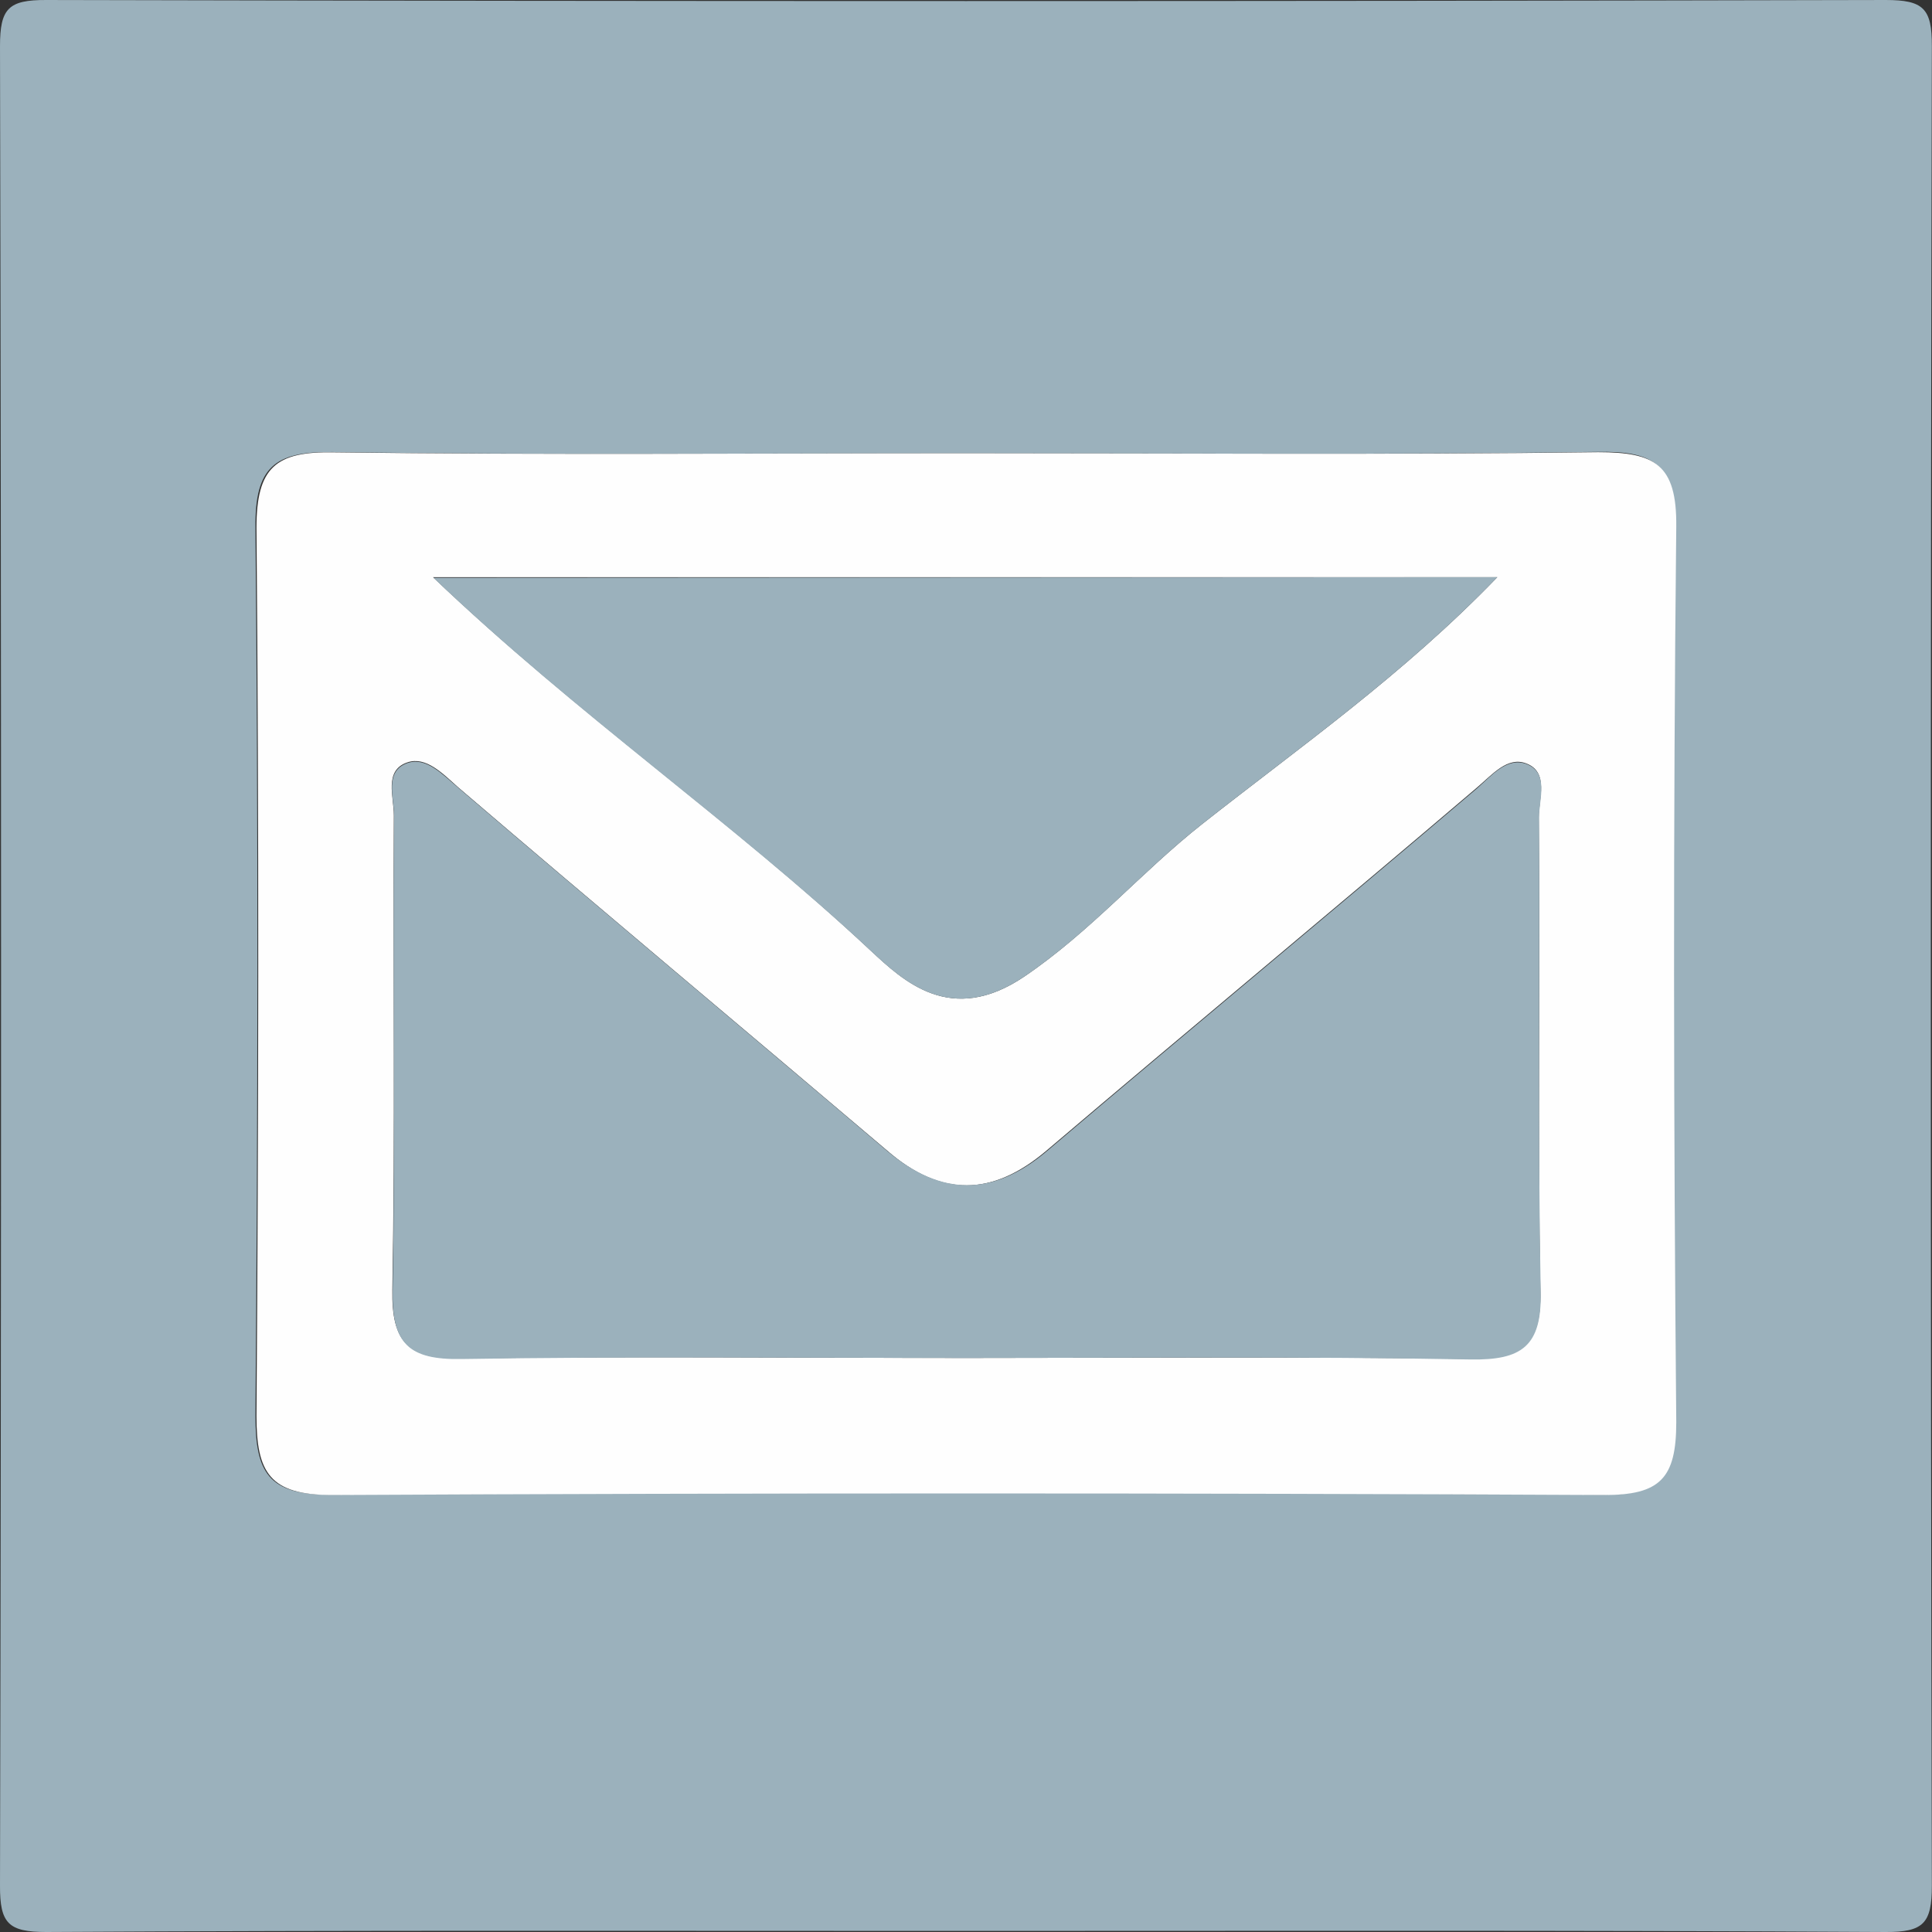 <svg id="Layer_1" data-name="Layer 1" xmlns="http://www.w3.org/2000/svg" viewBox="0 0 128.13 128.13"><rect x="0" y="0" width="128.13" height="128.13" fill="#333333" stroke="none"/><defs><style>.cls-1{fill:#9bb1bc;}.cls-2{fill:#fefefe;}</style></defs><title>Email</title><path class="cls-1" d="M50.5,115c-20.17,0-40.33-.05-60.5.07-2.5,0-3.07-.57-3.06-3.07q.14-61,0-122c0-2.5.56-3.07,3.06-3.06q61,.14,122,0c2.5,0,3.07.56,3.06,3.06q-.14,61,0,122c0,2.5-.56,3.08-3.06,3.07C91.5,114.95,71,115,50.5,115ZM51,17C37,17,23,17.12,9,16.92c-3.85-.05-5.16,1-5.12,5,.19,19.63.16,39.27,0,58.91,0,3.73.82,5.26,5,5.24q42.18-.26,84.37,0c3.74,0,4.82-1.12,4.79-4.83-.16-19.8-.19-39.61,0-59.41,0-4.12-1.44-5-5.18-4.92C78.94,17.11,65,17,51,17Z" transform="translate(13.06 13.06)"/><path class="cls-2" d="M51,17c14,0,28,.11,41.93-.07,3.74,0,5.22.79,5.18,4.92-.21,19.8-.18,39.6,0,59.41,0,3.7-1.05,4.84-4.79,4.83q-42.18-.21-84.37,0c-4.14,0-5-1.51-5-5.24.14-19.64.17-39.27,0-58.91,0-4,1.27-5.07,5.12-5C23,17.12,37,17,51,17Zm0,60c11.15,0,22.31-.1,33.46.06,3.37,0,4.71-.86,4.64-4.46-.2-10.48,0-21-.11-31.46,0-1.23.69-3-.83-3.57-1.25-.48-2.25.74-3.29,1.62-9.47,8.07-19.05,16-28.53,24.06-3.6,3.05-7,3.09-10.56,0-9.48-8.05-19-16-28.47-24.11-1-.89-2.12-2.06-3.35-1.64-1.58.53-.89,2.3-.9,3.53-.06,10.49.09,21-.1,31.46-.06,3.5,1.09,4.6,4.56,4.54C28.65,76.88,39.81,77,51,77ZM86.24,25.22H15.66c9.53,9.09,19.89,16.2,29,24.74C46.85,52,50,55,54.88,51.7c4.42-3,7.74-6.92,11.8-10.12C73.19,36.45,80,31.69,86.24,25.22Z" transform="translate(13.06 13.06)"/><path class="cls-1" d="M51,77c-11.15,0-22.31-.11-33.46.07-3.47.06-4.63-1-4.56-4.54.19-10.49,0-21,.1-31.46,0-1.22-.68-3,.9-3.53,1.23-.41,2.31.76,3.35,1.64,9.45,8.08,19,16.06,28.47,24.11,3.58,3,7,3,10.56,0,9.48-8.06,19.07-16,28.53-24.06,1-.88,2-2.1,3.29-1.62,1.52.59.82,2.35.83,3.57.06,10.49-.09,21,.11,31.46.07,3.6-1.27,4.51-4.64,4.46C73.27,76.89,62.12,77,51,77Z" transform="translate(13.06 13.06)"/><path class="cls-1" d="M86.24,25.22C80,31.69,73.19,36.45,66.68,41.58c-4.06,3.2-7.38,7.13-11.8,10.12C50,55,46.85,52,44.69,50c-9.14-8.54-19.5-15.65-29-24.74Z" transform="translate(13.06 13.06)"/></svg>